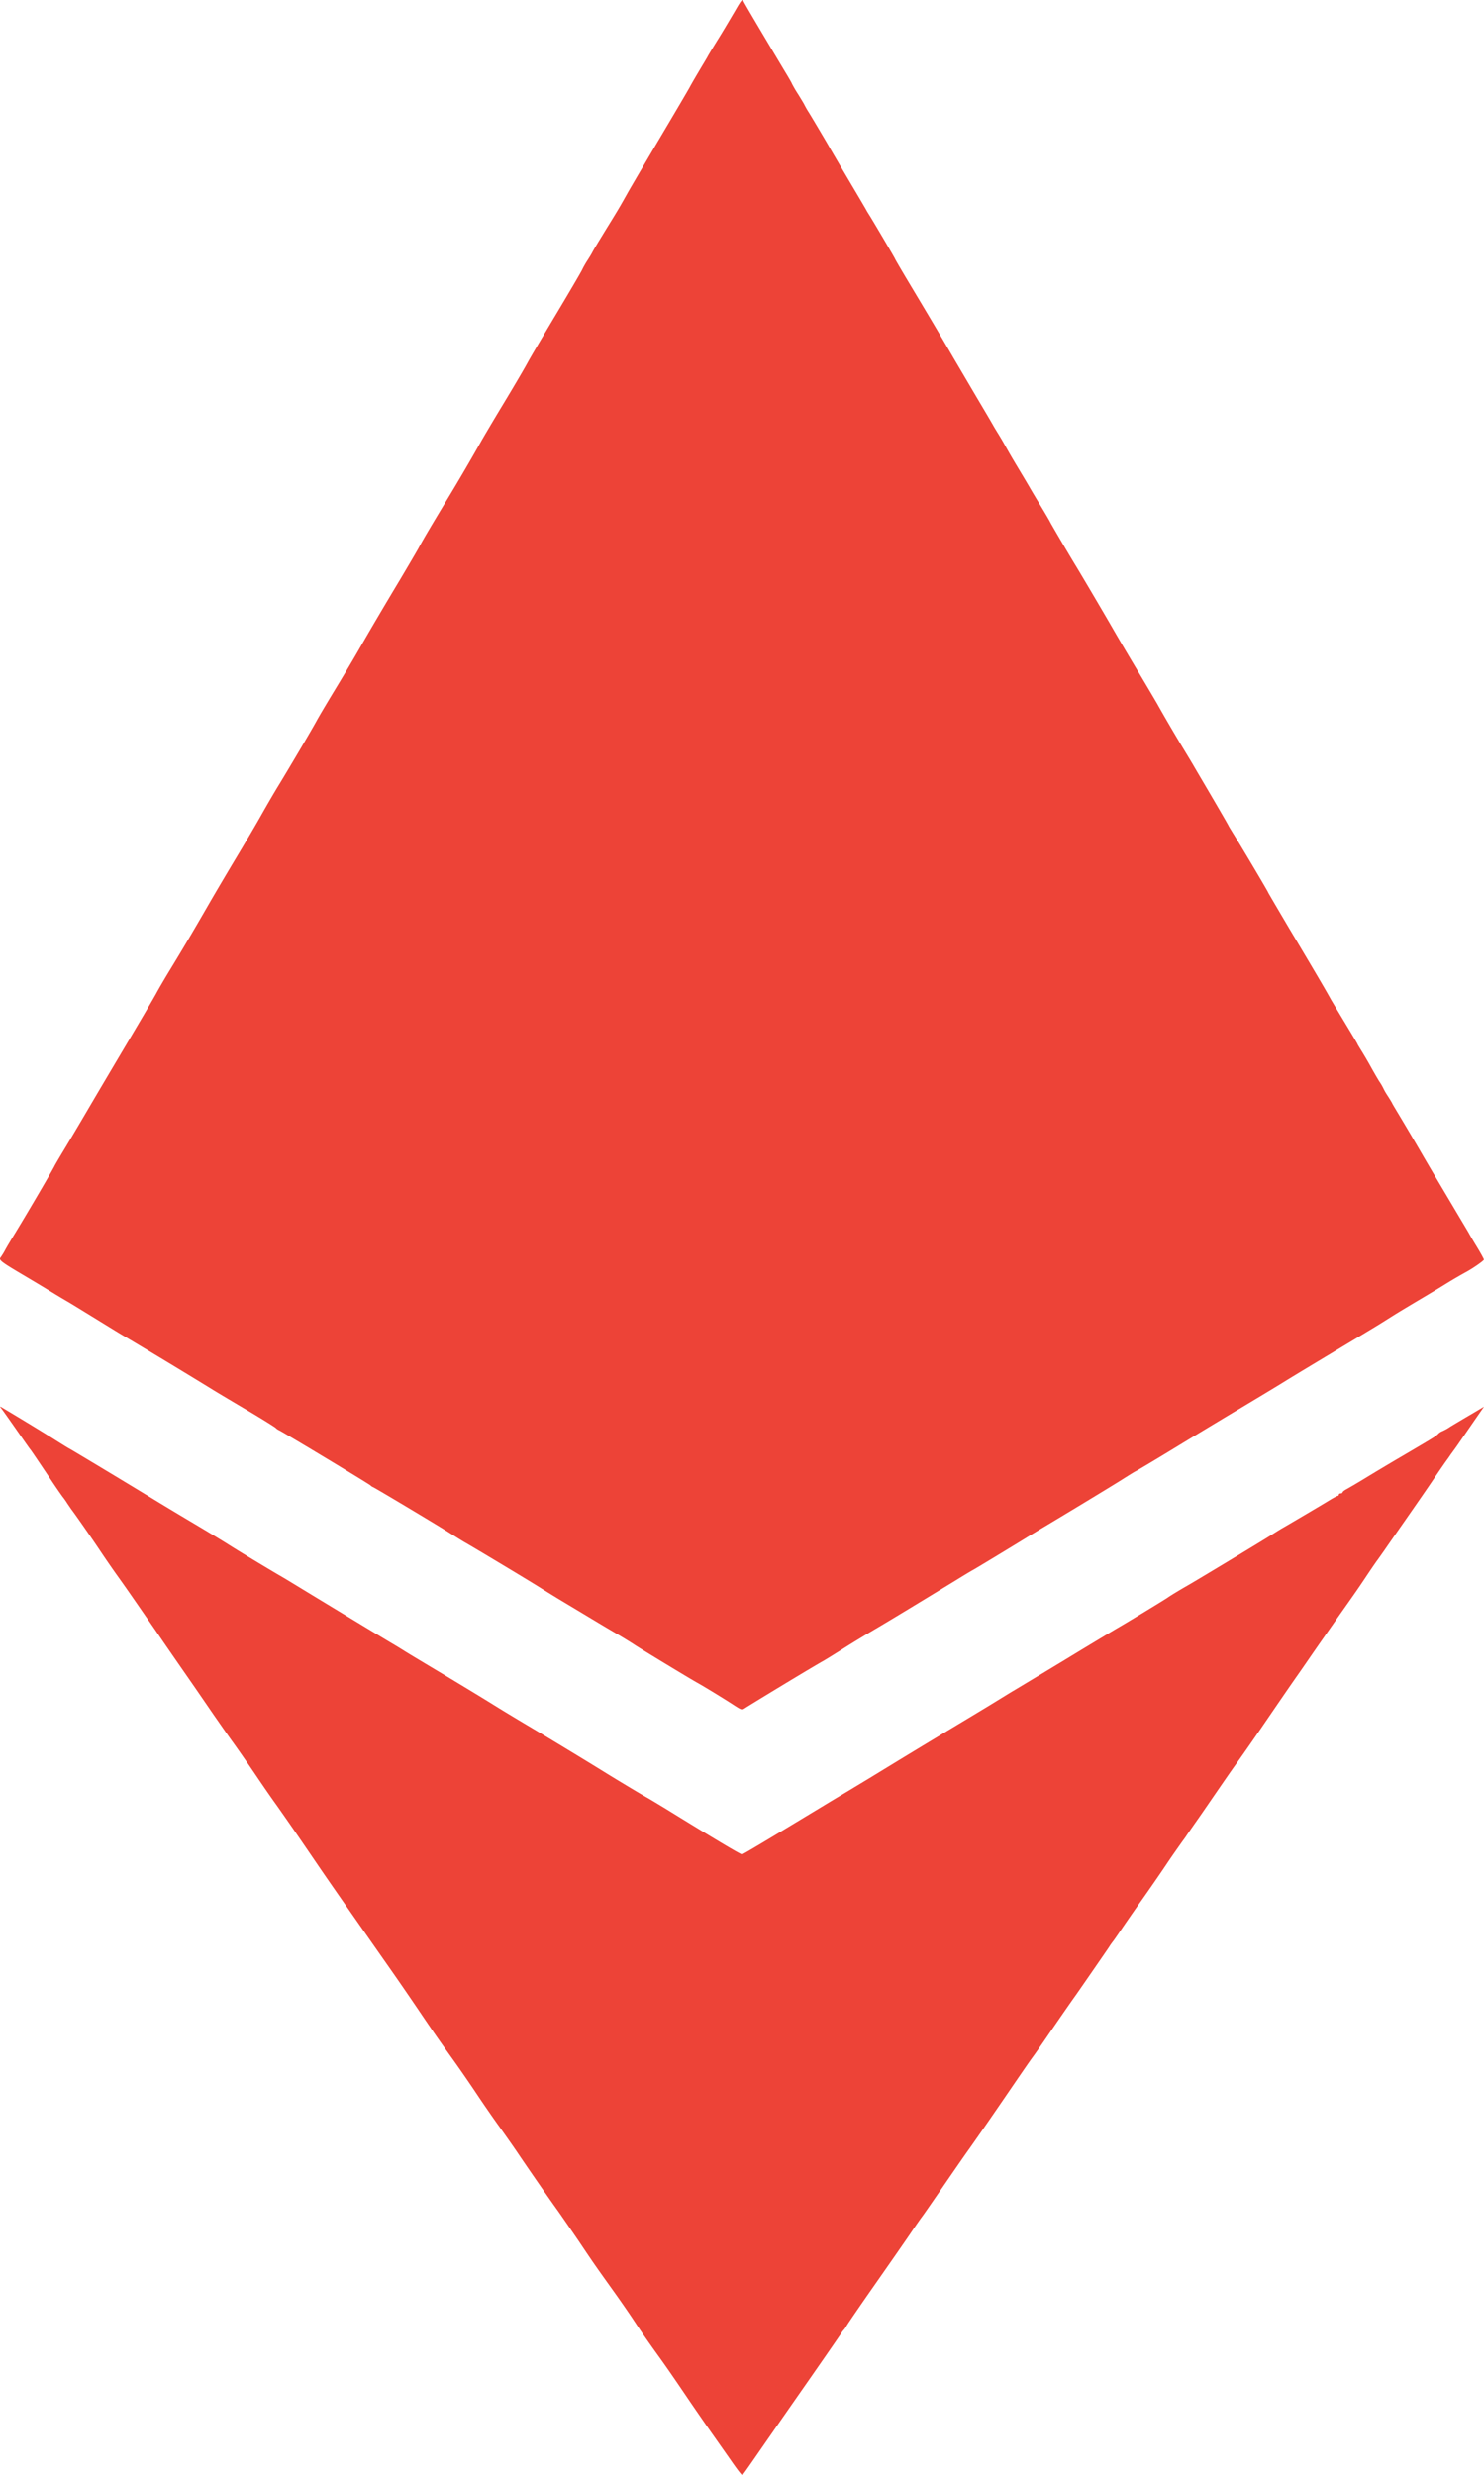 <svg id="outputsvg" xmlns="http://www.w3.org/2000/svg" viewBox="0 0 1196.82 1995.49"><defs><style>.cls-1{fill:#ed4337;}</style></defs><g id="l4vNWQdawoST2M2CAOok1qD"><path id="ptToC8JnV" class="cls-1" d="M591.2,1986.2c-4.5-6.4-11.5-16.4-15.6-22.2s-12.2-17.5-18-26c-12.6-18.6-19.3-28.3-25.6-37-8.4-11.7-12.3-17.3-19.4-28-3.8-5.8-11.3-16.6-16.6-24-13.6-19-16.1-22.5-27.8-40-5.8-8.5-13.4-19.5-16.9-24.5-7.1-9.8-23-32.7-33.3-48-3.6-5.3-10.3-14.8-14.9-21.2s-12.4-17.7-17.4-25.2-13.4-19.7-18.7-27.1c-11.9-16.6-16.3-22.9-27.5-39.5-4.8-7.1-15.6-22.9-24.1-35-40.2-57.4-49.2-70.3-60.9-87.5-14.1-20.7-20.6-30.1-30.4-44-3.8-5.2-11.1-15.8-16.3-23.5s-13.7-20-18.9-27.2-11.3-16.1-13.7-19.5-11.1-16.2-19.5-28.3-21.6-31.1-29.2-42.3c-20-28.9-23.3-33.7-30.1-43.2-3.4-4.7-9.9-14.1-14.5-21-7.2-10.8-20.2-29.4-22.6-32.5-.4-.5-2.1-3-3.8-5.5a57,57,0,0,0-3.5-5c-.3-.3-4.4-6.1-9-13-15.1-22.5-16.5-24.5-17.3-25.5-.5-.5-5.5-7.7-11.3-16s-11.1-15.8-12-16.9-1.2-1.7-.7-1.5c1.6.8,33.1,19.8,44.1,26.8,6.2,3.9,11.4,7.1,11.6,7.1s37.9,22.6,70.1,42.2c7.7,4.7,21.4,12.9,30.5,18.3s21.7,13,28,17c9.8,6.2,30.3,18.5,40.5,24.5,1.7.9,9.3,5.5,17,10.2,36.8,22.4,71.3,43.2,74.1,44.8,1.7,1,6.2,3.7,10,6.1s18.2,11,31.9,19.2,32,19.3,40.5,24.6,24.7,15,36,21.7c19,11.4,40.1,24.2,55.9,34,8.8,5.4,26.5,16.1,32,19.1,2.4,1.4,8.9,5.3,14.5,8.7,40.3,24.9,60,36.6,61.3,36.6.8,0,17.6-10,66.3-39.5,10.7-6.5,20.9-12.5,22.5-13.5s10-6,18.5-11.2c29.3-17.9,38.6-23.5,58.5-35.5,11-6.6,27-16.2,35.5-21.4s16.4-10.1,17.5-10.7c5.4-3.2,44.4-26.7,54.5-32.9,12-7.2,25.3-15.3,30.5-18.3,7.4-4.3,37.3-22.4,39.5-24,2.4-1.7,10-6.3,16.5-10s59.4-35.6,66-39.8c3.9-2.5,8.4-5.3,10-6.2,4.9-2.8,29.5-17.3,36.9-21.8,3.7-2.3,7.2-4.2,7.7-4.2a.92.92,0,0,0,.9-1c0-.5.7-1,1.5-1s1.5-.4,1.5-.8,1.2-1.5,2.7-2.3,8.6-4.9,15.8-9.3,20.4-12.3,29.5-17.6c26.5-15.6,27-15.9,29.2-18a8.58,8.58,0,0,1,2.9-2,40.93,40.93,0,0,0,7-3.9c3.5-2.1,11-6.6,16.7-9.9l10.3-6.1-8.8,12.7c-4.8,7-10.5,15.2-12.7,18.4s-4.8,6.6-5.6,7.8-2.2,3.2-3.1,4.4-5.9,8.4-11.1,16.1-15.2,22.1-22.1,32-14.5,20.8-16.9,24.3l-5.3,7.5c-.6.7-4.2,5.9-8.1,11.7-7.7,11.6-10.4,15.4-23.9,34.5-5,7.2-13,18.6-17.8,25.5s-11.7,17-15.6,22.5c-7.9,11.3-15,21.7-28.9,42-5.3,7.7-14.1,20.4-19.7,28.2s-12.9,18.5-16.5,23.7-10.2,14.9-14.7,21.3-8.8,12.6-9.5,13.7-2.7,3.7-4.3,6-6.9,9.7-11.5,16.6-13.8,20.2-20.4,29.5-14.2,20.4-17,24.5-5.3,7.7-5.6,8a57,57,0,0,0-3.5,5c-3.3,4.9-21,30.5-26.6,38.5-3.8,5.3-7.5,10.6-21.2,30.5-4.7,6.9-10.8,15.7-13.6,19.5s-7.9,11.3-11.5,16.5c-19.2,28.1-28.5,41.6-39.5,57.2-4.2,5.8-14.1,20.2-22.1,31.8s-15.2,22-16,23-5,7-9.2,13.2-17.5,25.3-29.4,42.3-22.1,31.9-22.6,33a14.5,14.5,0,0,1-1.7,2.5,16.59,16.59,0,0,0-2.3,3c-1.5,2.2-8.6,12.6-24.7,35.7-3,4.3-11.1,15.9-18,25.8s-14.4,20.7-16.7,24-7.7,11.1-12,17.3-8,11.4-8.4,11.7S595.7,1992.7,591.2,1986.2Z" transform="translate(-1.28 -2.02)"/><path id="p2vPjnms2" class="cls-1" d="M592.5,1376.3c-6.4-4.2-24.2-15.1-29-17.7-5.6-3.1-45.7-27.4-50.5-30.6-3-2-10-6.3-15.5-9.5s-15.2-9-21.5-12.8-15.3-9.2-20-12-12.5-7.6-17.5-10.7c-7.1-4.6-48.7-29.6-61.4-37-1.5-.8-6.7-4-11.6-7.1-12.9-8.2-62.7-37.9-63.3-37.9a6.87,6.87,0,0,1-2.2-1.5c-1.7-1.5-73-44.5-73.9-44.5a10,10,0,0,1-2.5-1.8c-1.2-1-11.1-7.2-22.1-13.7s-23.8-14.1-28.5-17c-22.4-13.8-55.4-33.7-74-44.7-4.7-2.8-15-9.2-23-14.1s-17.2-10.6-20.5-12.5-9.8-5.8-14.5-8.7-15.1-9.1-23.2-13.9c-15.7-9.3-17.6-10.9-16.1-12.8a55,55,0,0,0,3.6-5.8c1.3-2.5,5.1-8.8,8.3-14,10.6-17.4,30.4-51.2,31.7-54.1.4-.8,3.7-6.5,7.4-12.6s12.2-20.4,18.7-31.5,21-35.6,32.1-54.3,21.9-37.1,24-41,6.3-11,9.3-16c11.6-19,20.3-33.7,31.7-53.5,6.5-11.3,17-29,23.3-39.5S207,668,211.5,660s11.3-19.7,15.2-26c8.2-13.5,25.7-43.1,30-51,1.6-3,8.3-14.3,14.8-25s15.2-25.3,19.3-32.5c10.6-18.4,19.8-34,33.6-57,6.5-11,13.3-22.5,14.9-25.5,3.8-7,9.9-17.3,22.4-38,9.1-14.9,20.9-35.2,27.5-47,1.4-2.5,9.2-15.8,17.5-29.5s17.3-29,20-34,13.2-22.7,23.2-39.4,19.4-32.7,20.8-35.5A73.44,73.44,0,0,1,475,212c.9-1.4,2.9-4.5,4.2-7s6.3-10.6,10.8-18c10-16.2,10.9-17.7,18.4-31.1,3.3-5.7,15-25.7,26.1-44.4S556.1,75,557.7,72s5.2-9.1,7.8-13.5,5.6-9.3,6.5-11,5-8.4,9.1-15S591,16,594.2,10.6c4.7-8.2,5.9-9.6,6.5-8s11.6,20.2,33.4,56.7c3.3,5.4,5.9,10,5.9,10.3a97.47,97.47,0,0,0,5,8.5c2.7,4.4,5,8.2,5,8.4a70.93,70.93,0,0,0,3.9,6.7c4.5,7.4,14,23.5,15.6,26.3,1.2,2.2,11.8,20.3,22.9,39,3.9,6.6,7.3,12.4,7.6,13s1.2,2.1,2.1,3.5c2.6,4,20.9,35.1,20.9,35.5,0,.2,4.1,7.3,9.1,15.7,20.7,34.6,25.3,42.3,38.4,64.8,7.6,12.9,17.4,29.6,21.8,37s8.8,14.9,9.8,16.7,2.9,4.9,4.2,7,3.5,5.8,4.9,8.3c5.4,9.7,7.3,12.8,13.1,22.5,3.3,5.5,6.8,11.4,7.7,13s4.9,8.3,8.9,14.9,7.1,12,7.1,12.1c0,.4,15.3,26.5,20.5,35,5.9,9.7,23.5,39.6,29.9,50.7,2.9,5.1,11.7,20.1,19.6,33.3s15.2,25.6,16.3,27.5c5.7,10.2,14.3,24.9,20.7,35.5,4,6.6,8.1,13.4,9,15s7.7,13.1,14.9,25.4S992,667.4,992,667.6s2.9,4.9,6.4,10.6c7.7,12.6,25.6,42.8,25.6,43.3,0,.2,7.6,13.1,16.8,28.7,18,30.2,29.4,49.5,33.4,56.8,1.4,2.5,6.9,11.6,12.2,20.4s9.6,16,9.6,16.2,1.5,2.7,3.3,5.6,5.1,8.5,7.2,12.3,5.3,9.4,7.1,12.3a40.61,40.61,0,0,1,3.4,5.8,50.13,50.13,0,0,0,3.5,6c1.9,3,3.5,5.6,3.5,5.8s3,5.2,6.6,11.2,11.6,19.5,17.6,29.9,17.1,29,24.4,41.3,13.4,22.5,13.4,22.6,2.7,4.8,6,10.2,6,10.3,6,10.9c0,.9-8.9,7.1-14.5,10.1-4,2.2-9.4,5.3-16.1,9.4-3.8,2.4-13,7.9-20.4,12.3s-17.8,10.6-23,13.9c-11.6,7.3-6.9,4.5-41.2,25.1-15.8,9.5-36.3,21.8-45.5,27.5s-27.1,16.4-39.8,24-35.7,21.5-51.1,30.9-28.8,17.3-29.5,17.6-5.7,3.4-10.9,6.7c-7.2,4.6-53.3,32.5-65.2,39.5-.9.6-5.4,3.3-10,6.1-12.3,7.6-45,27.4-45.3,27.4-.1,0-6,3.5-13.1,7.9-40.8,24.9-50.3,30.6-63.9,38.7-8.2,4.8-20.4,12.2-27,16.4s-14.1,8.8-16.5,10.2c-7.8,4.3-56.3,33.7-63,38C599.6,1380.8,599.3,1380.7,592.5,1376.3Z" transform="translate(-1.28 -2.02)"/></g></svg>